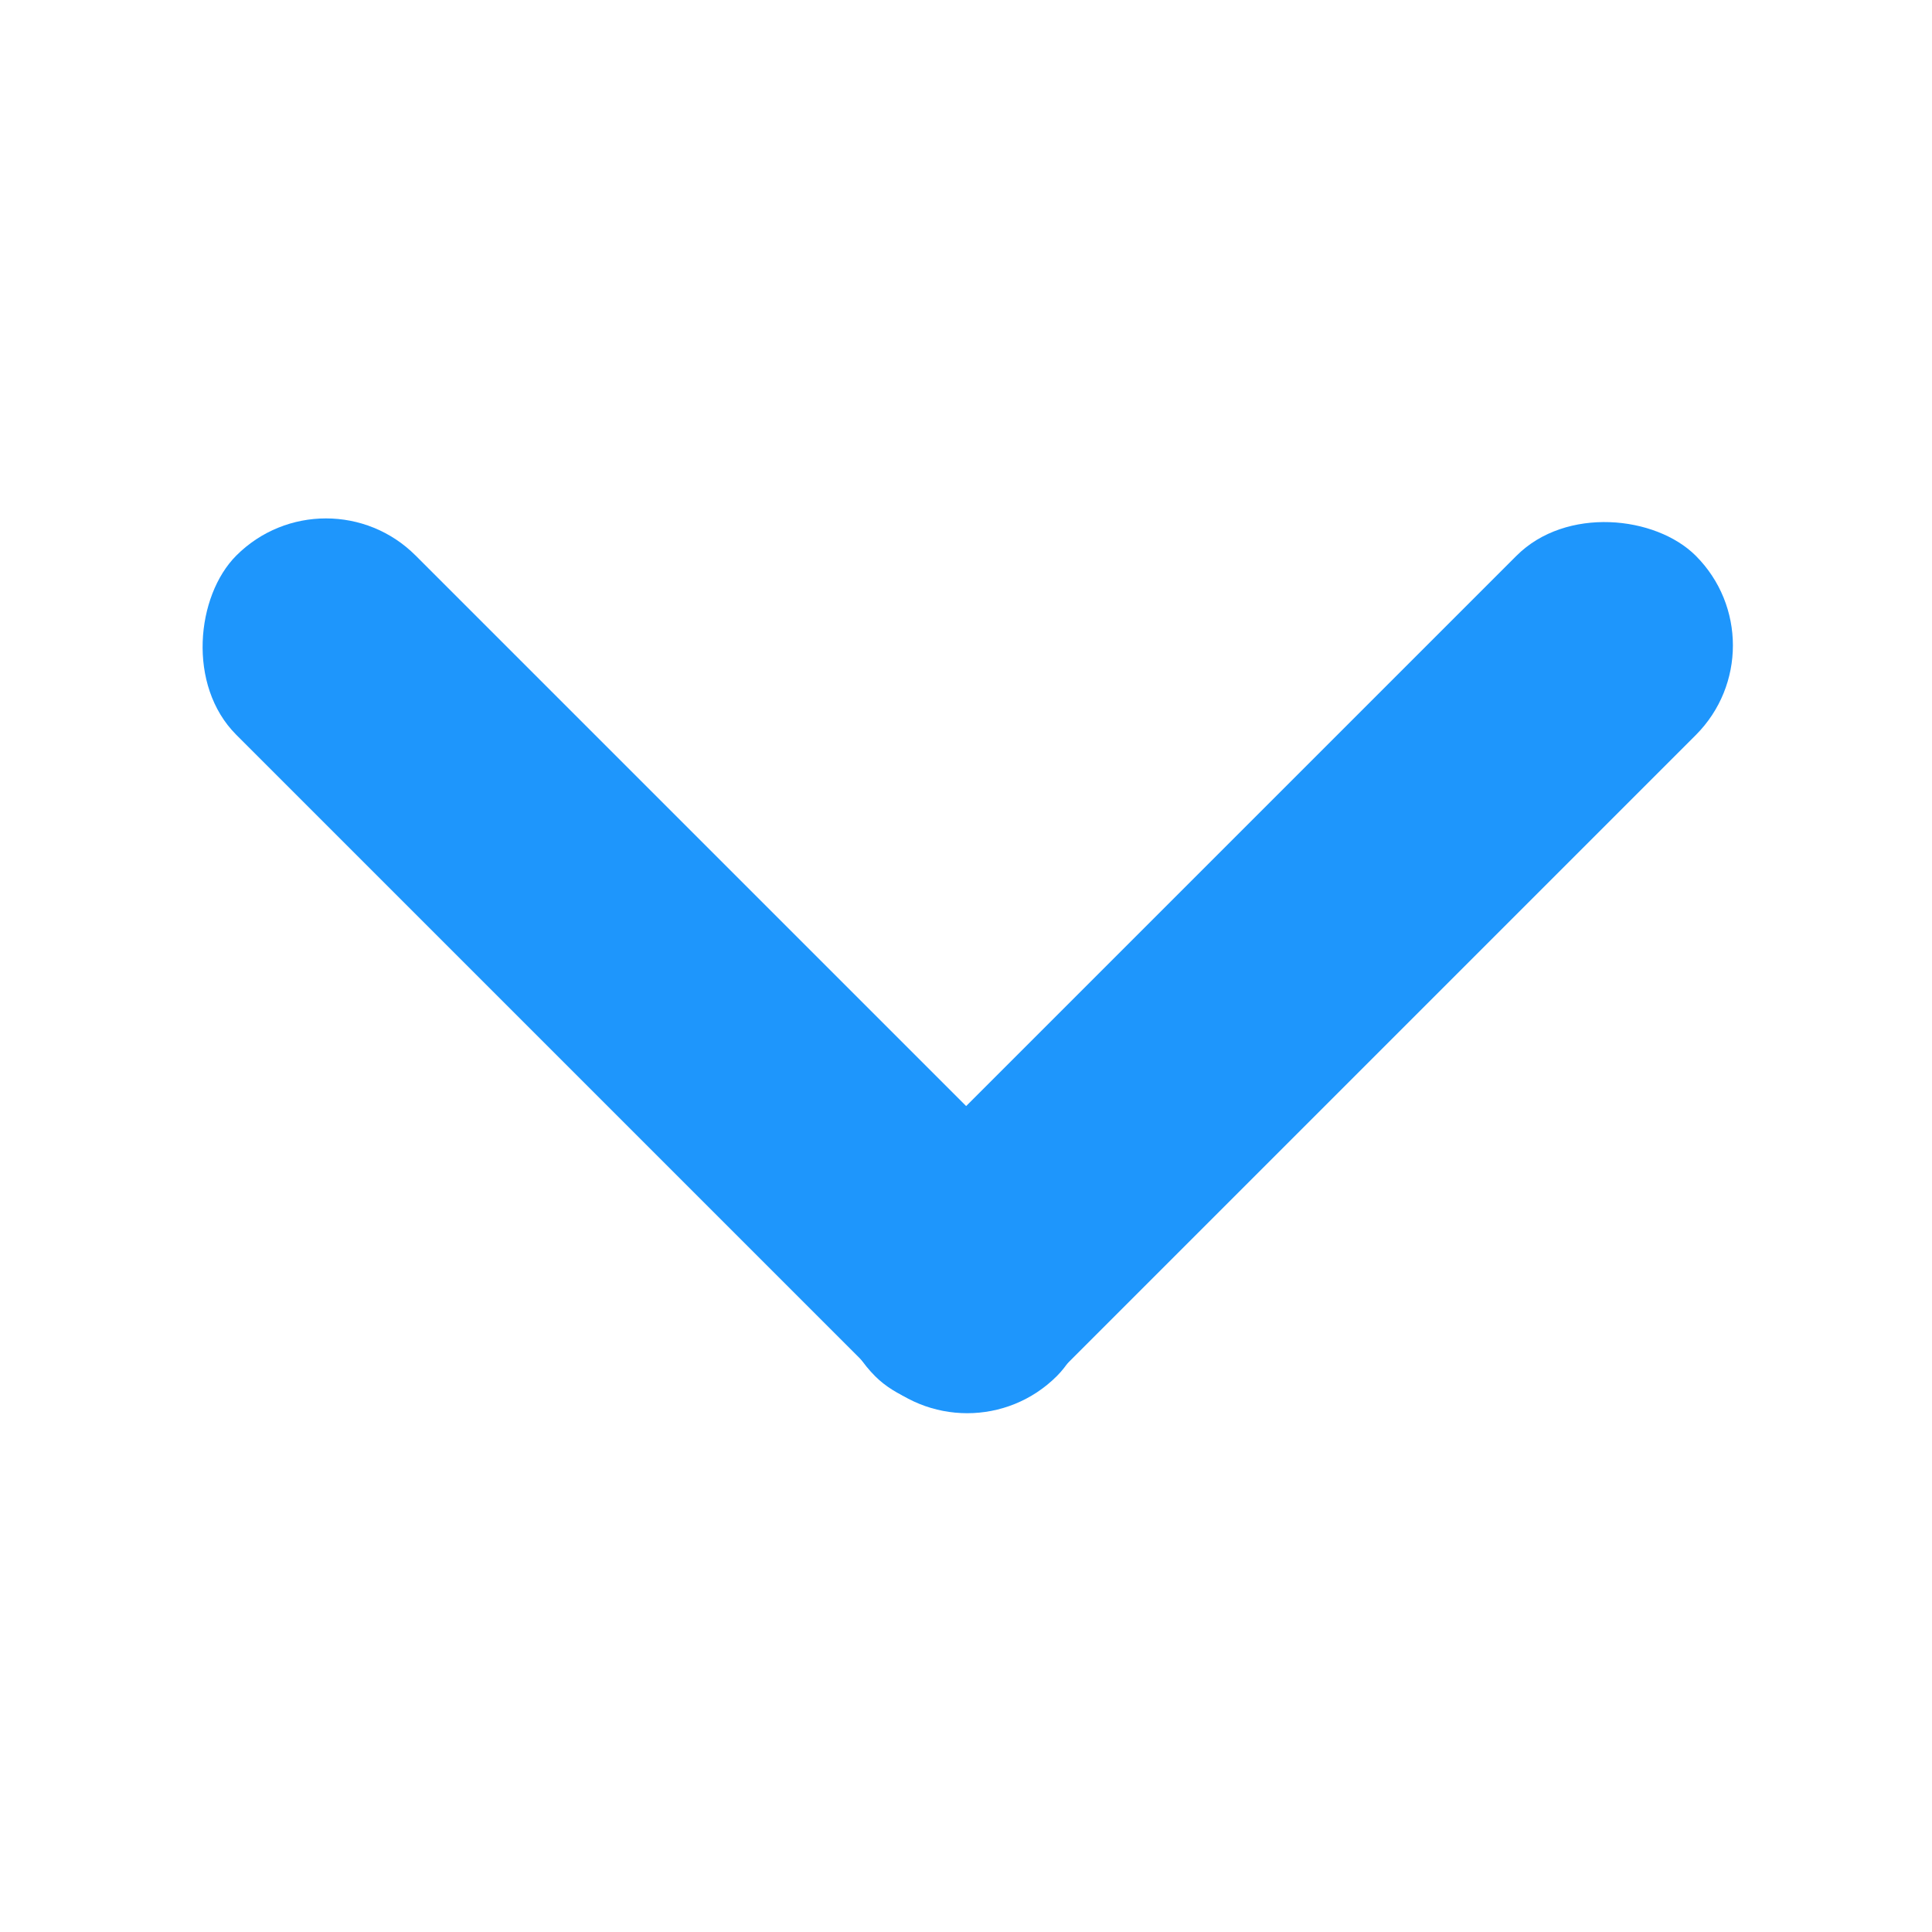 <?xml version="1.0" encoding="UTF-8"?><svg xmlns="http://www.w3.org/2000/svg" viewBox="0 0 32 32"><defs><style>.d{fill:#1e96fc;}</style></defs><g id="a"/><g id="b"/><g id="c"><g><rect class="d" x="11.68" y="13.9" width="19.22" height="4.2" rx="2.1" ry="2.1" transform="translate(47.66 12.26) rotate(135)"/><rect class="d" x="1.1" y="13.9" width="19.22" height="4.2" rx="2.1" ry="2.1" transform="translate(14.45 -2.89) rotate(45)"/></g></g></svg>